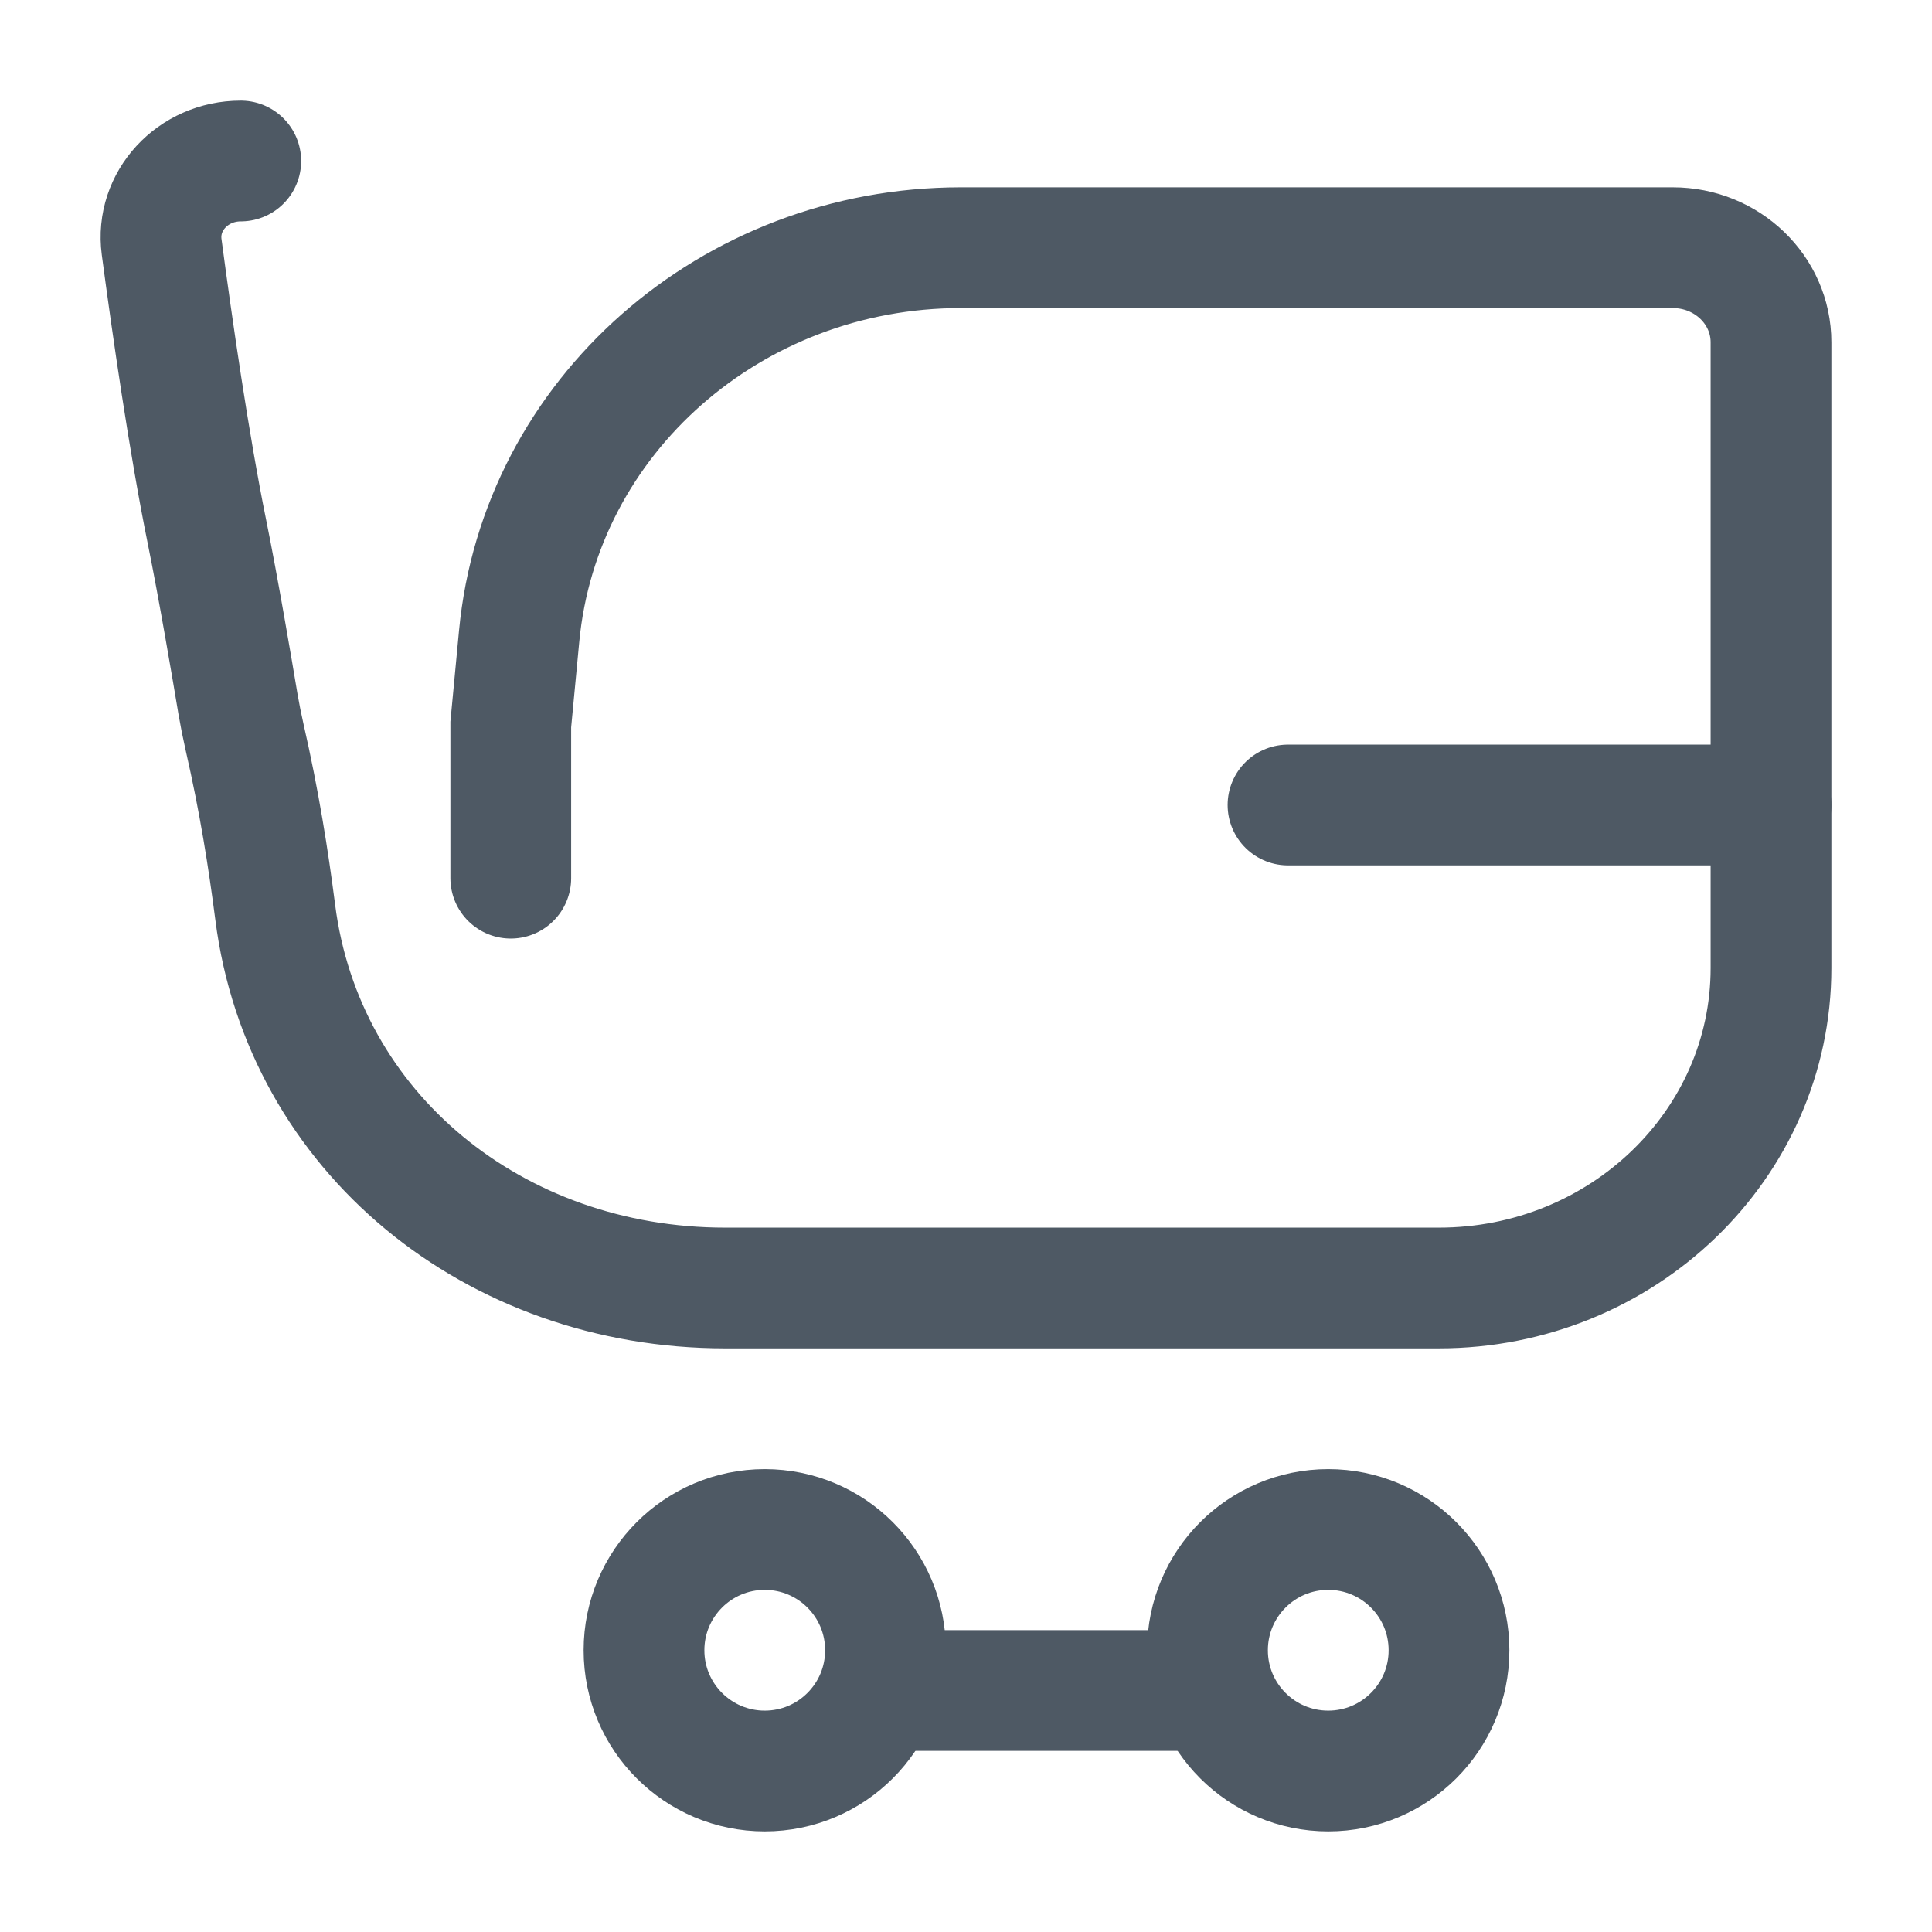 <svg width="24" height="24" viewBox="0 0 24 24" fill="none" xmlns="http://www.w3.org/2000/svg">
<circle cx="9.5" cy="20.5" r="1.5" stroke="#4E5964" stroke-width="1.5"/>
<circle cx="16.5" cy="20.5" r="1.5" stroke="#4E5964" stroke-width="1.5"/>
<path d="M6.345 10.909V9L6.449 7.903C6.707 5.17 9.086 3.077 11.936 3.077H20.78C21.454 3.077 22 3.603 22 4.252V12.025C22 14.22 20.152 16 17.873 16H9.009C6.142 16 3.768 14.072 3.419 11.332C3.333 10.665 3.222 9.96 3.037 9.151C3.007 9.018 2.98 8.884 2.957 8.75C2.886 8.324 2.715 7.315 2.57 6.601C2.347 5.504 2.138 4.046 2.008 3.068C1.932 2.499 2.395 2 2.991 2" stroke="#4E5964" stroke-width="1.5" stroke-linecap="round"/>
<path d="M11 21H15" stroke="#4E5964" stroke-width="1.5" stroke-linecap="round"/>
<path d="M16 10L22 10" stroke="#4E5964" stroke-width="1.5" stroke-linecap="round"/>
</svg>
